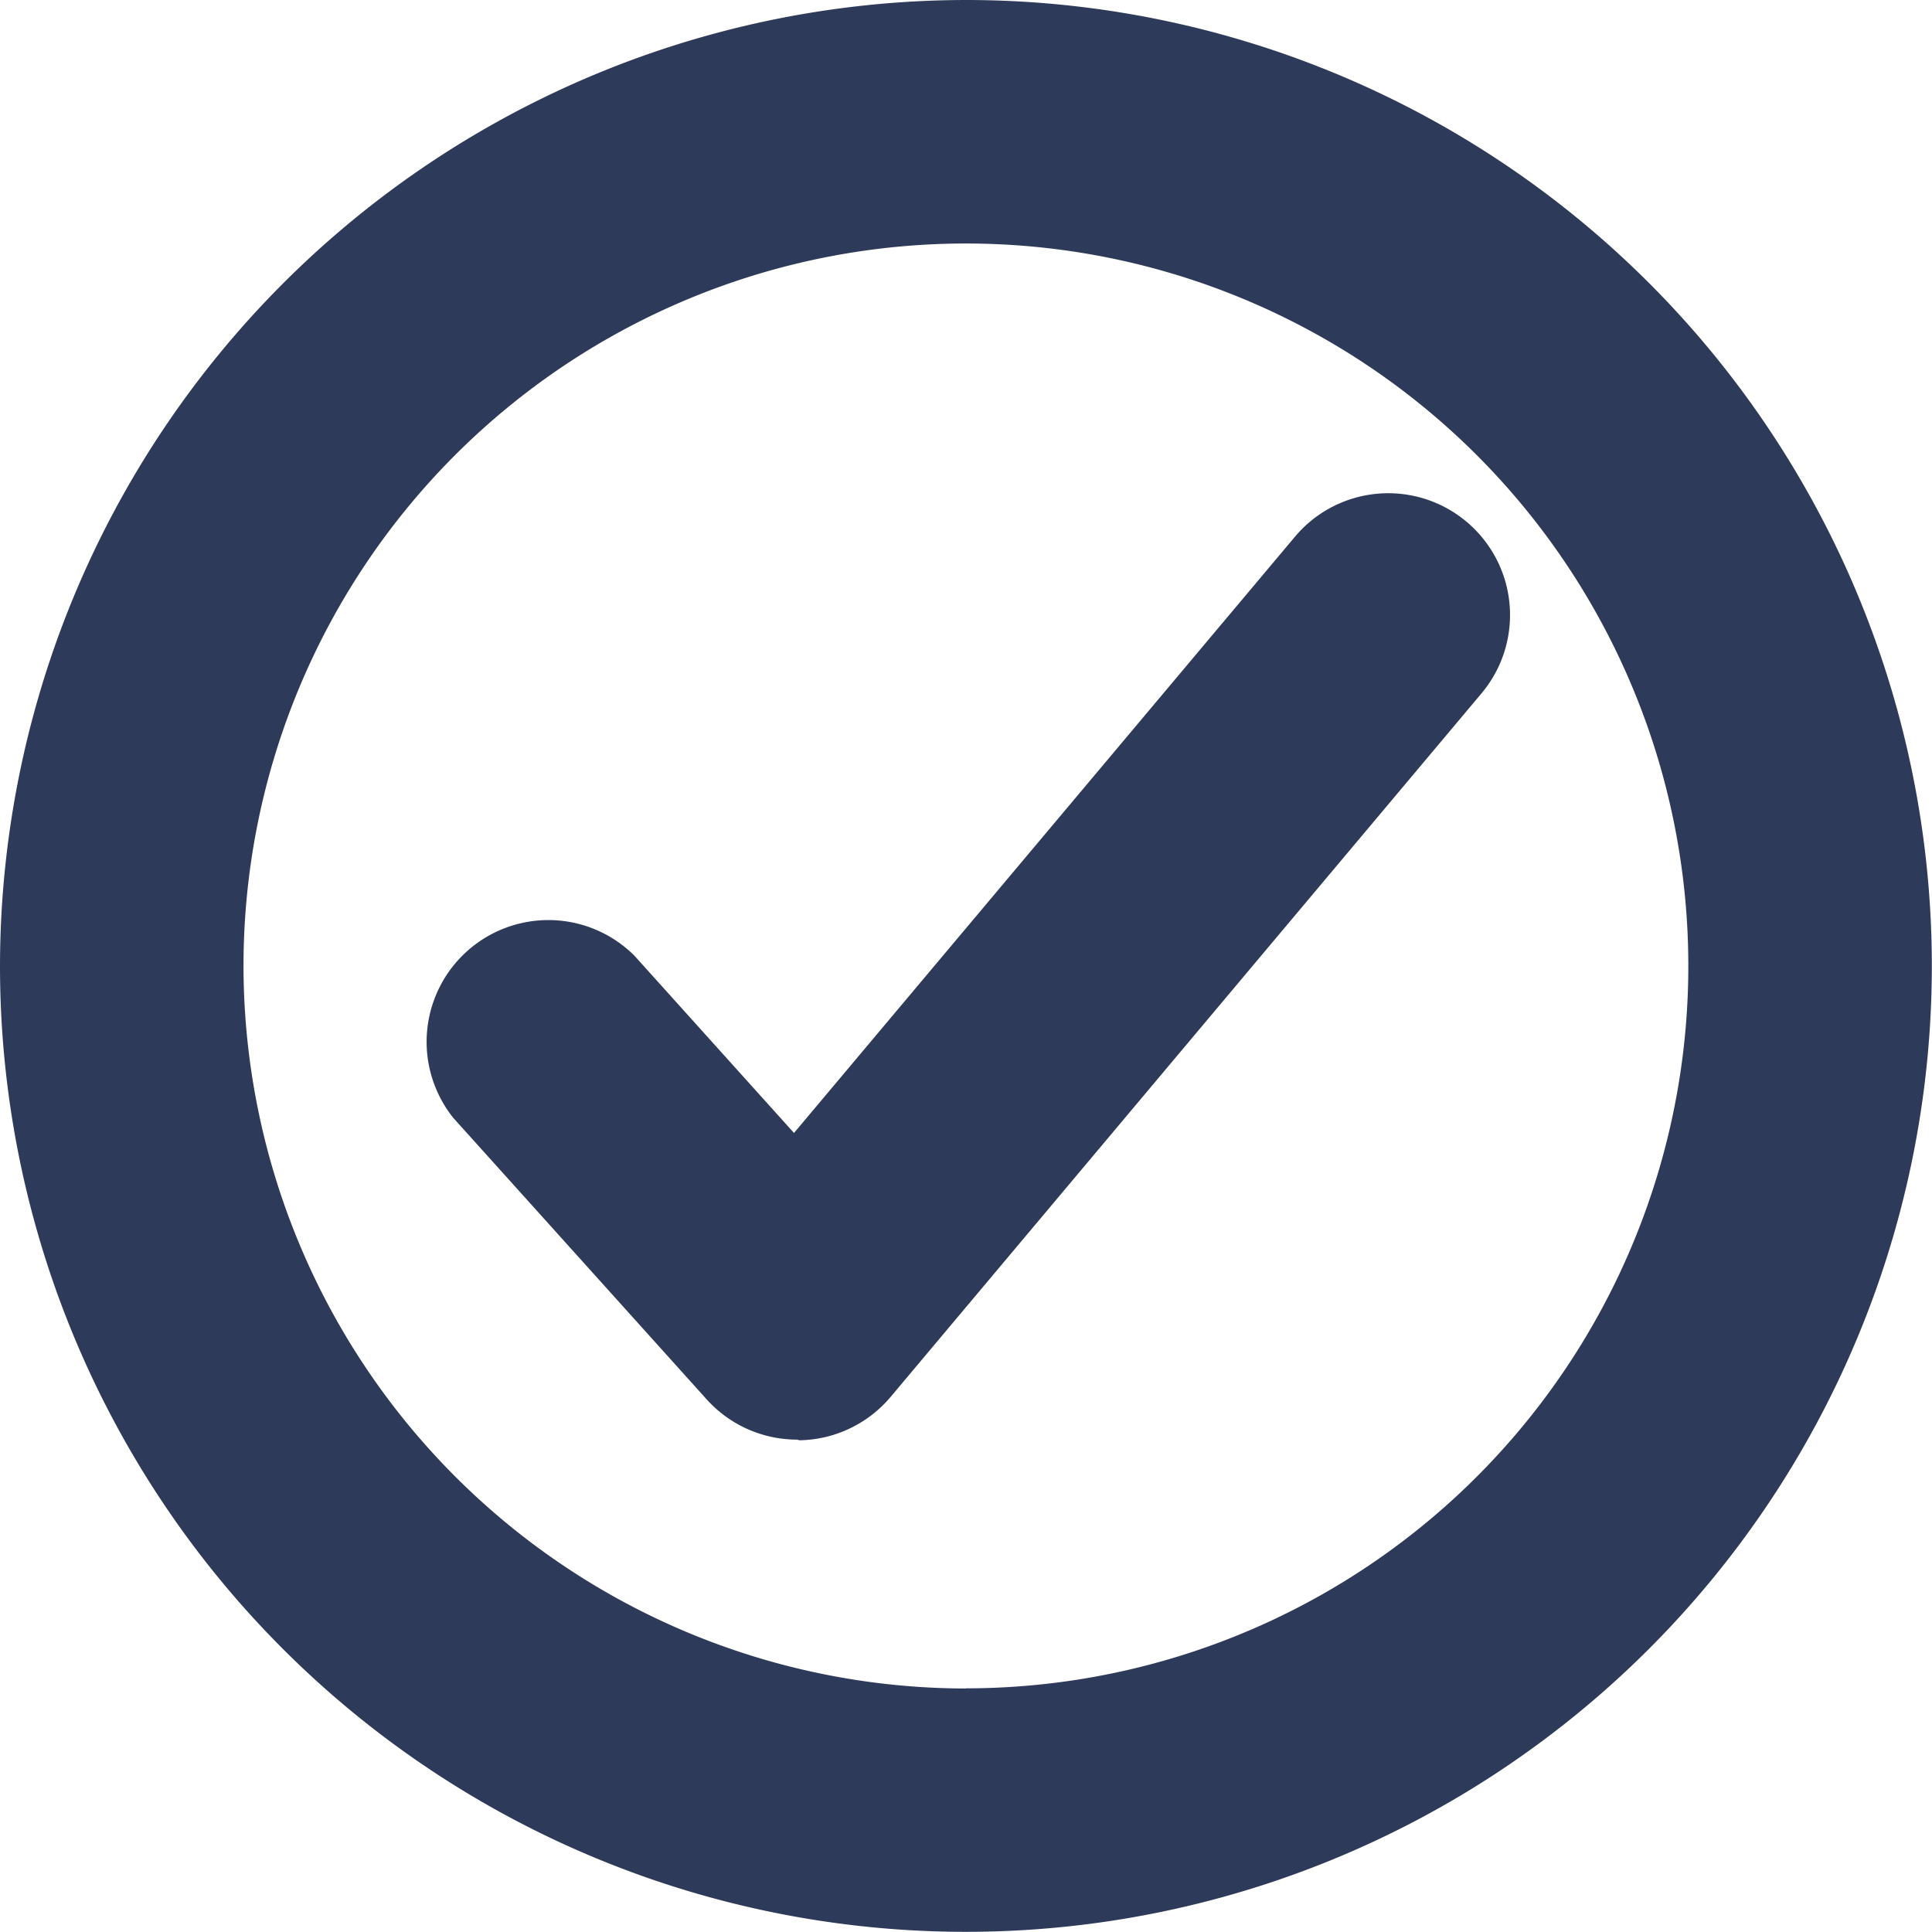 <svg xmlns="http://www.w3.org/2000/svg" width="11.901" height="11.901" viewBox="0 0 11.901 11.901">
  <g id="Grupo_13276" data-name="Grupo 13276" transform="translate(-354.466 -13.117)">
    <path id="Trazado_7746" data-name="Trazado 7746" d="M430.2,25.25a5.95,5.95,0,1,1-5.95,5.95A5.957,5.957,0,0,1,430.2,25.25Zm0,10.4a4.45,4.45,0,1,0-4.45-4.45A4.455,4.455,0,0,0,430.2,35.651Z" transform="translate(-69.784 -12.133)" fill="#2e3a59"/>
    <path id="Trazado_8213" data-name="Trazado 8213" d="M429.56,34.584a.75.75,0,0,1-.557-.248l-1.56-1.733a.75.75,0,0,1,1.115-1l.983,1.092,3.086-3.673a.75.75,0,0,1,1.149.965l-3.64,4.334a.75.75,0,0,1-.561.267Z" transform="translate(-70.184 -12.599)" fill="#2e3a59"/>
  </g>
</svg>
